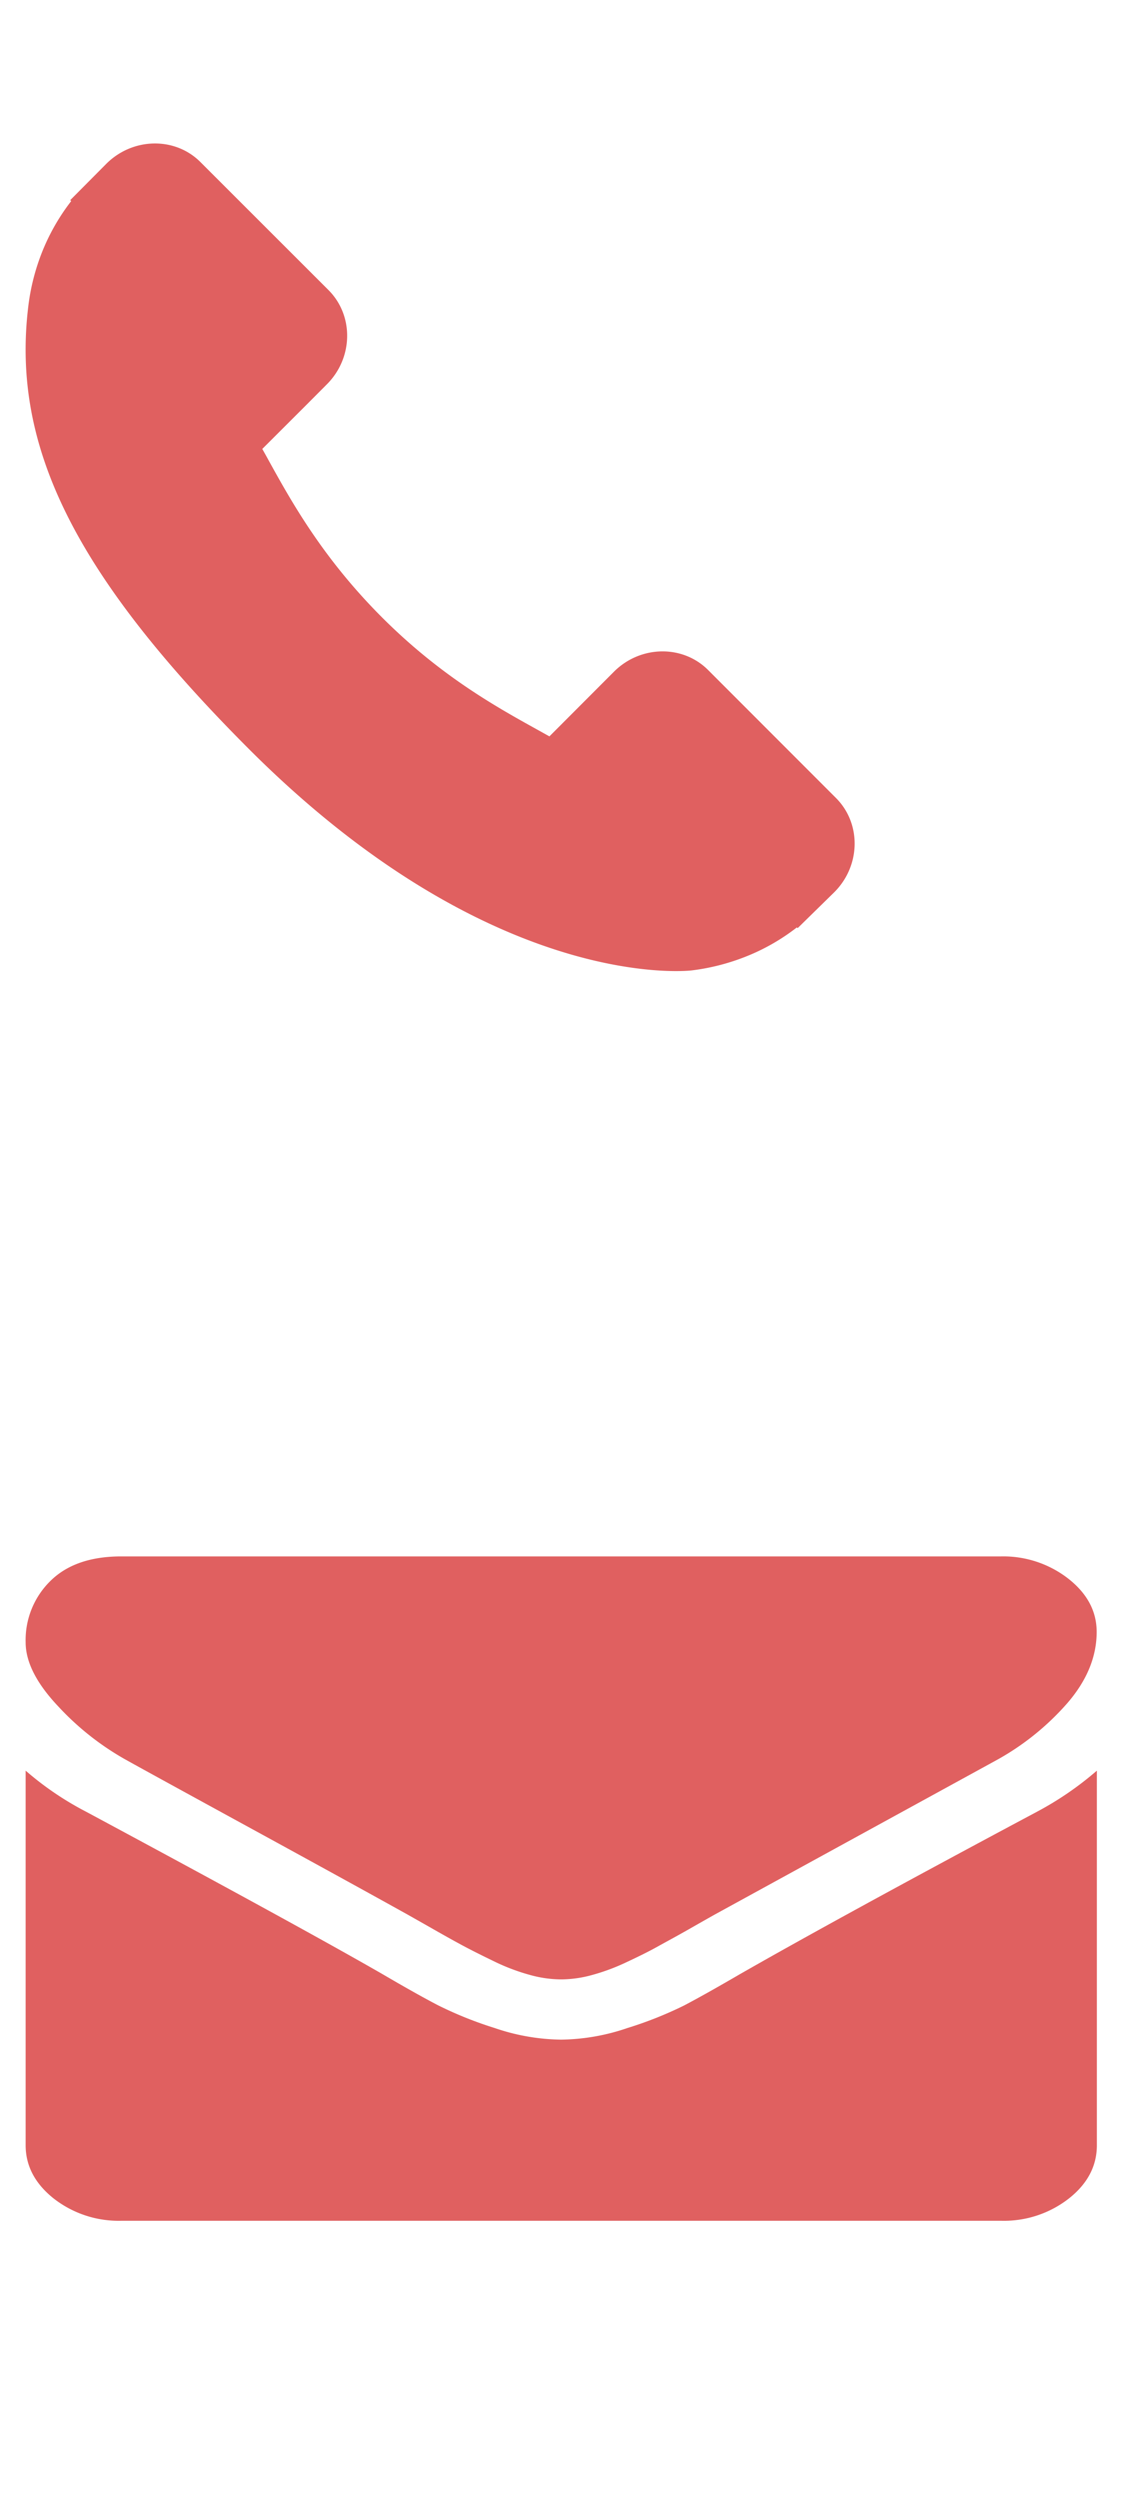 <svg id="Capa_1" data-name="Capa 1" xmlns="http://www.w3.org/2000/svg" viewBox="0 0 293.79 645"><defs><style>.cls-1{fill:#e06060;}</style></defs><title>contacts-sprite</title><path class="cls-1" d="M33.16,454.42q5.25,2.93,31.64,17.35T105.23,494c1,.57,3.21,1.81,6.56,3.72s6.12,3.45,8.33,4.62,4.89,2.5,8,4a52.92,52.92,0,0,0,8.87,3.28,30.54,30.54,0,0,0,7.72,1.1h.31a30.47,30.47,0,0,0,7.71-1.1,53.33,53.33,0,0,0,8.88-3.28c3.13-1.46,5.81-2.78,8-4s5-2.72,8.33-4.62,5.54-3.15,6.56-3.72q14.2-7.78,72.23-39.56a67.7,67.7,0,0,0,18.82-15q7.57-8.76,7.57-18.38,0-8-7.34-13.75a27.33,27.33,0,0,0-17.36-5.73H31.31q-11.88,0-18.29,6.33a21.35,21.35,0,0,0-6.4,15.83q0,7.67,8.48,16.61A71.08,71.08,0,0,0,33.16,454.42Z"/><path class="cls-1" d="M267.73,467.45q-50.61,27-76.85,42-8.79,5.12-14.27,8A99.11,99.11,0,0,1,162,523.26a54.63,54.63,0,0,1-17,3h-.31a54.69,54.69,0,0,1-17-3,98.47,98.47,0,0,1-14.58-5.85q-5.48-2.85-14.28-8-20.84-12-76.69-42A79.44,79.44,0,0,1,6.62,456.86V553.5q0,8,7.25,13.76A27.26,27.26,0,0,0,31.31,573H258.48a27.25,27.25,0,0,0,17.43-5.72q7.26-5.71,7.26-13.76V456.86A83.16,83.16,0,0,1,267.73,467.45Z"/><path class="cls-1" d="M215.84,205.92l-33.05-33.06c-6.58-6.56-17.48-6.36-24.3.46L141.84,190l-3.29-1.83c-10.51-5.83-24.9-13.81-40.05-29s-23.18-29.6-29-40.12c-.61-1.12-1.2-2.19-1.79-3.21l11.18-11.16,5.49-5.51c6.83-6.82,7-17.72.45-24.3L51.74,41.81c-6.56-6.56-17.47-6.36-24.3.46l-9.31,9.37.25.25a54.09,54.09,0,0,0-7.67,13.54A56.16,56.16,0,0,0,7.29,79.17c-4.36,36.18,12.17,69.25,57,114.12,62,62,112,57.33,114.17,57.11a56.43,56.43,0,0,0,13.77-3.46,53.45,53.45,0,0,0,13.49-7.65l.21.18,9.43-9.24C222.21,223.41,222.41,212.51,215.84,205.92Z"/></svg>